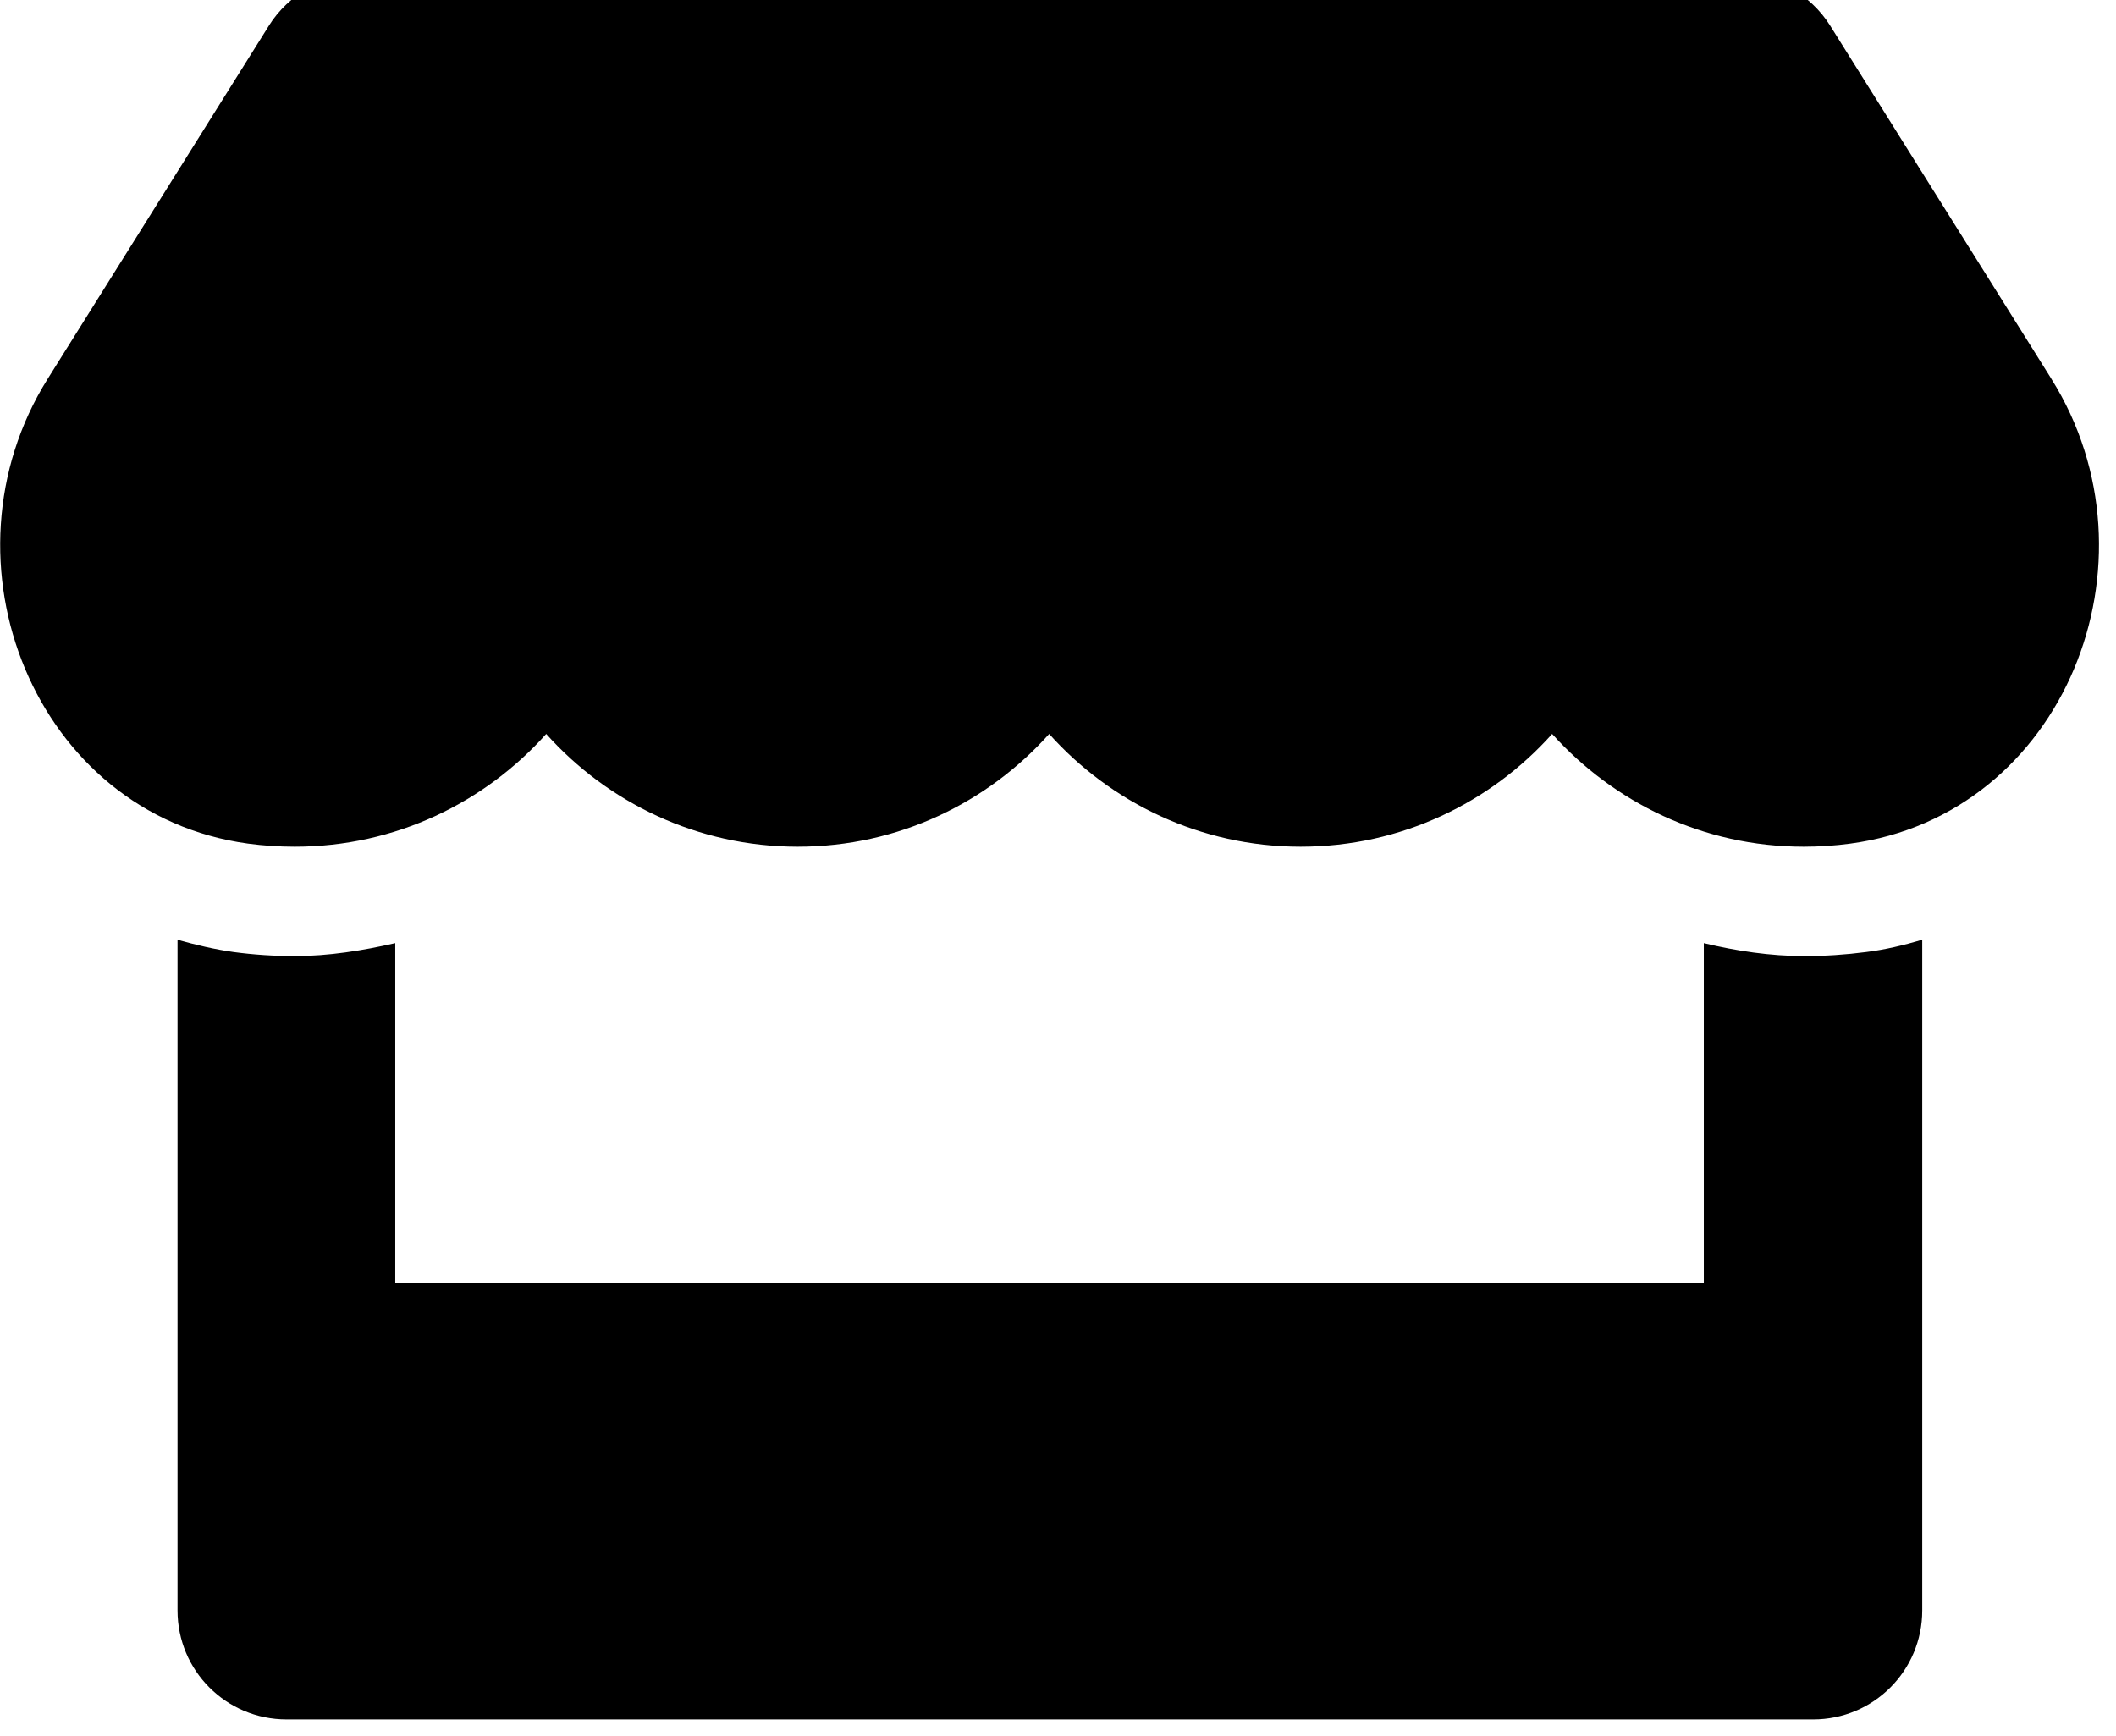 <!-- Generated by IcoMoon.io -->
<svg version="1.1" xmlns="http://www.w3.org/2000/svg" width="39" height="32" viewBox="0 0 39 32">
<title>store</title>
<path d="M37.809 6.982l-4.076-6.507c-0.364-0.584-1.011-0.942-1.702-0.942h-25.374c-0.691 0-1.338 0.358-1.702 0.942l-4.076 6.507c-2.104 3.36-0.239 8.033 3.693 8.567 0.283 0.038 0.572 0.057 0.86 0.057 1.859 0 3.505-0.816 4.635-2.079 1.13 1.262 2.782 2.079 4.635 2.079 1.859 0 3.505-0.816 4.635-2.079 1.13 1.262 2.782 2.079 4.635 2.079 1.859 0 3.505-0.816 4.635-2.079 1.137 1.262 2.782 2.079 4.635 2.079 0.295 0 0.578-0.019 0.86-0.057 3.944-0.527 5.816-5.2 3.706-8.567zM33.256 17.621c-0.628 0-1.25-0.094-1.853-0.239v6.268h-24.118v-6.268c-0.603 0.138-1.225 0.239-1.853 0.239-0.377 0-0.76-0.025-1.13-0.075-0.352-0.050-0.697-0.132-1.030-0.226v12.36c0 1.112 0.898 2.010 2.010 2.010h28.137c1.112 0 2.010-0.898 2.010-2.010v-12.36c-0.339 0.1-0.678 0.182-1.030 0.226-0.383 0.050-0.76 0.075-1.143 0.075z"></path>
</svg>

